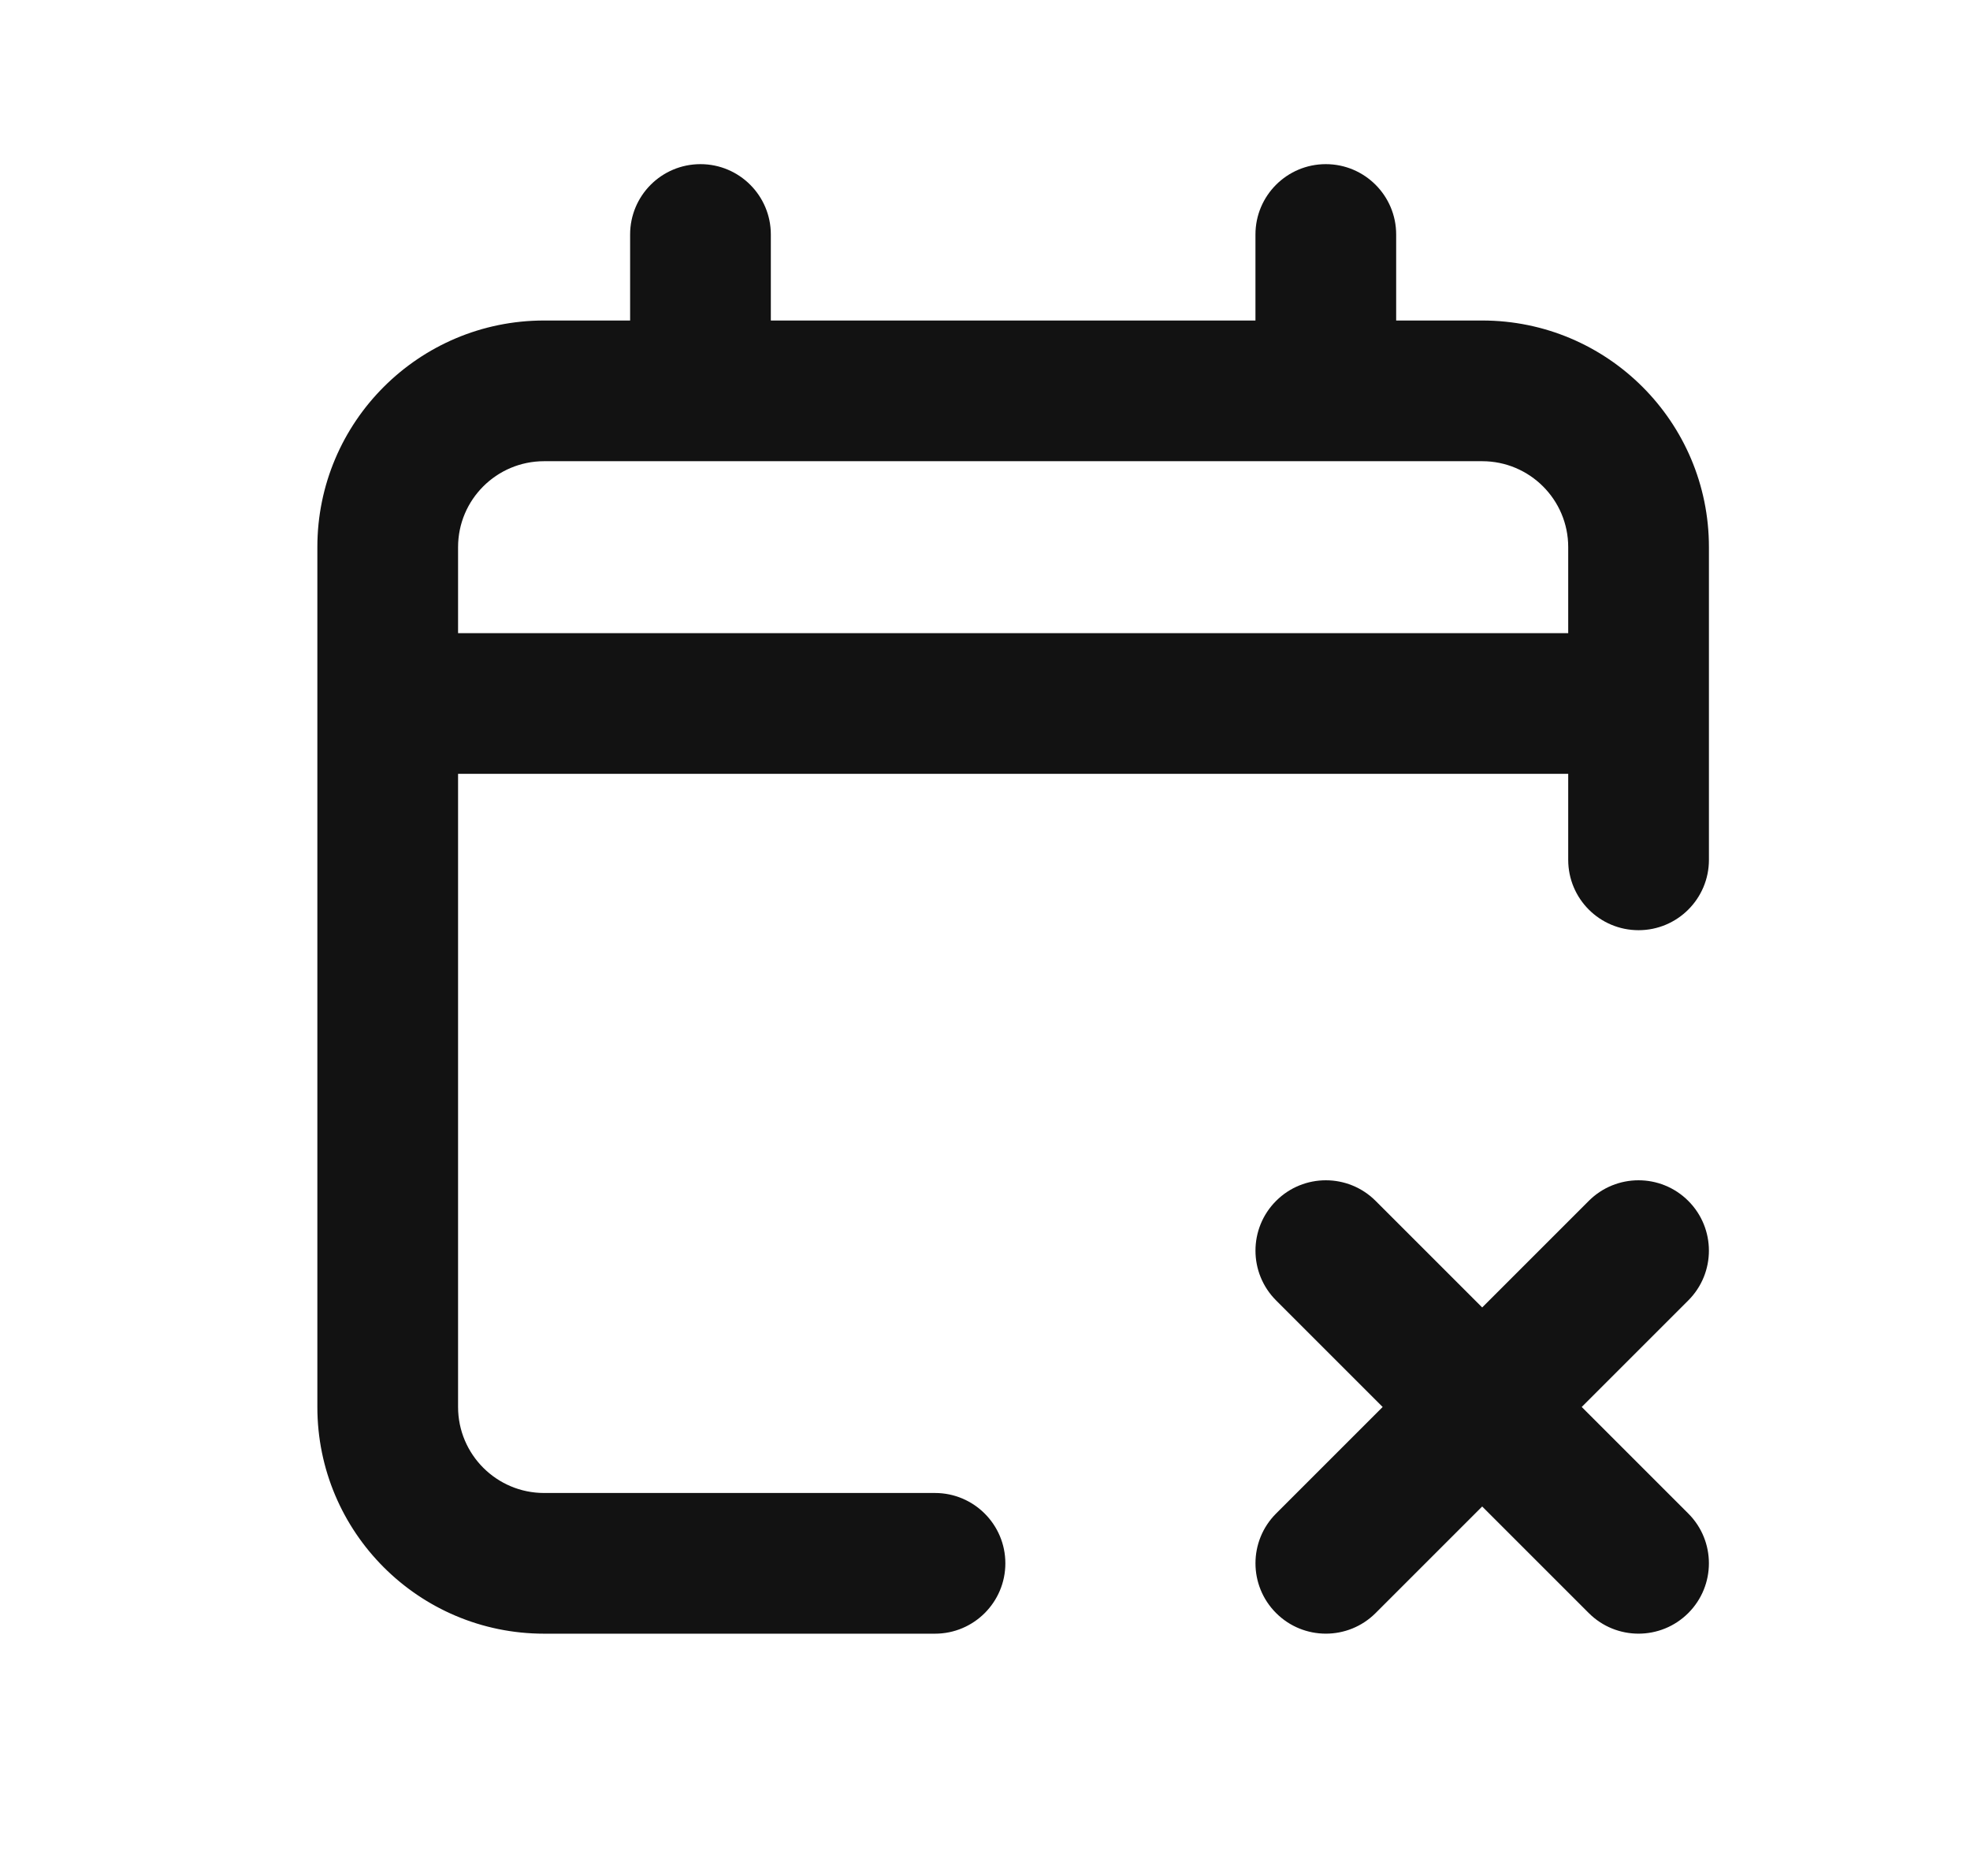 <svg width="21" height="20" viewBox="0 0 21 20" fill="none" xmlns="http://www.w3.org/2000/svg">
<path fill-rule="evenodd" clip-rule="evenodd" d="M7.467 1.75C7.881 1.75 8.217 2.086 8.217 2.5V3.417H13.383V2.5C13.383 2.086 13.719 1.75 14.133 1.75C14.547 1.75 14.883 2.086 14.883 2.5V3.417H15.8C17.135 3.417 18.217 4.499 18.217 5.833V9.167C18.217 9.581 17.881 9.917 17.467 9.917C17.052 9.917 16.717 9.581 16.717 9.167V8.25H4.883V15C4.883 15.506 5.294 15.917 5.8 15.917H9.967C10.381 15.917 10.717 16.253 10.717 16.667C10.717 17.081 10.381 17.417 9.967 17.417H5.8C4.465 17.417 3.383 16.335 3.383 15V5.833C3.383 4.499 4.465 3.417 5.8 3.417H6.717V2.5C6.717 2.086 7.052 1.75 7.467 1.75ZM5.8 4.917C5.294 4.917 4.883 5.327 4.883 5.833V6.75H16.717V5.833C16.717 5.327 16.306 4.917 15.8 4.917H5.8ZM13.603 13.864C13.31 13.571 13.31 13.096 13.603 12.803C13.896 12.51 14.371 12.51 14.664 12.803L15.8 13.939L16.936 12.803C17.229 12.51 17.704 12.51 17.997 12.803C18.29 13.096 18.29 13.571 17.997 13.864L16.861 15L17.997 16.136C18.29 16.429 18.29 16.904 17.997 17.197C17.704 17.49 17.229 17.49 16.936 17.197L15.8 16.061L14.664 17.197C14.371 17.49 13.896 17.49 13.603 17.197C13.31 16.904 13.31 16.429 13.603 16.136L14.739 15L13.603 13.864Z" fill="#121212"/>
</svg>
